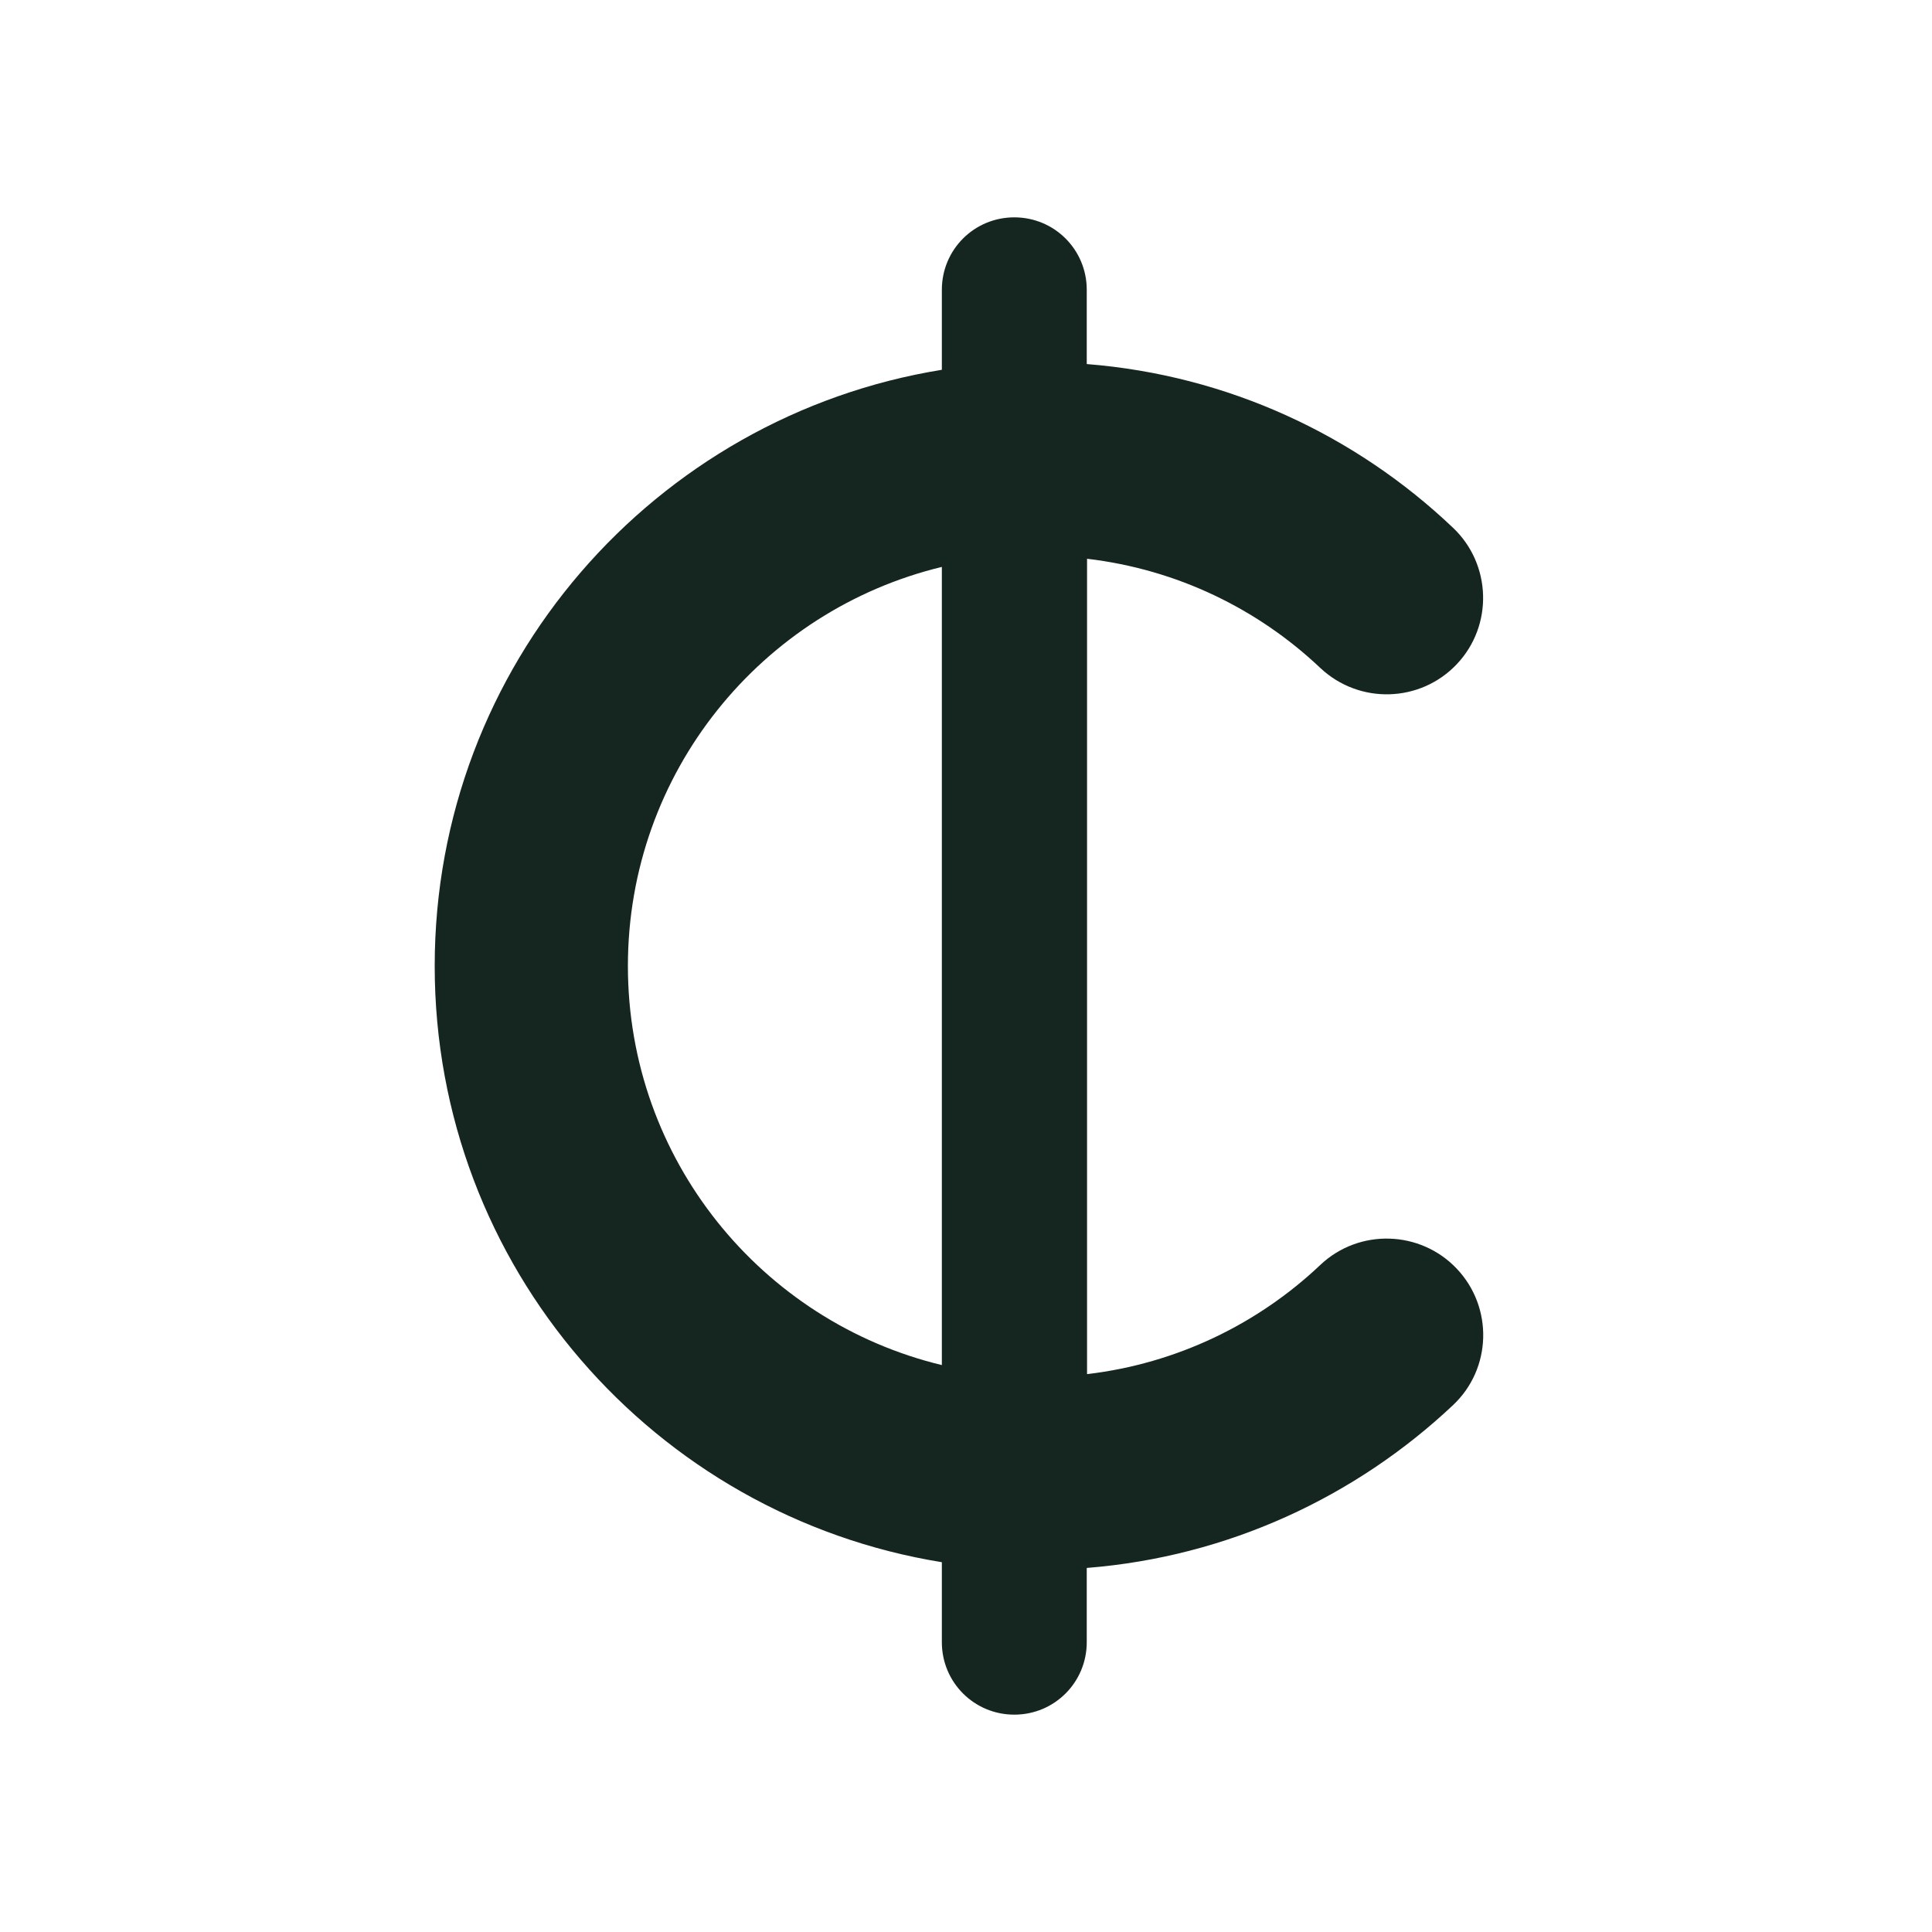 <svg xmlns="http://www.w3.org/2000/svg" viewBox="0 0 640 640"><!--! Font Awesome Free 7.0.0 by @fontawesome - https://fontawesome.com License - https://fontawesome.com/license/free (Icons: CC BY 4.0, Fonts: SIL OFL 1.1, Code: MIT License) Copyright 2025 Fonticons, Inc. --><path fill="#152620" d="M360 96C360 82.7 349.3 72 336 72C322.7 72 312 82.7 312 96L312 122.5C216.8 137.9 144 220.4 144 320C144 419.6 216.8 502.1 312 517.5L312 544C312 557.3 322.7 568 336 568C349.3 568 360 557.3 360 544L360 519.4C406.8 515.7 449.1 495.8 481.3 465.5C494.2 453.4 494.7 433.1 482.6 420.3C470.5 407.5 450.2 406.9 437.4 419C416.7 438.6 389.8 451.7 360.1 455.2L360.1 185.1C389.9 188.6 416.7 201.7 437.4 221.3C450.3 233.4 470.5 232.8 482.6 220C494.7 207.2 494.1 186.9 481.3 174.8C449.1 144.2 406.8 124.3 360 120.6L360 96zM312 187.8L312 452.2C252.3 437.8 208 384.1 208 320C208 255.9 252.3 202.2 312 187.8z"/></svg>